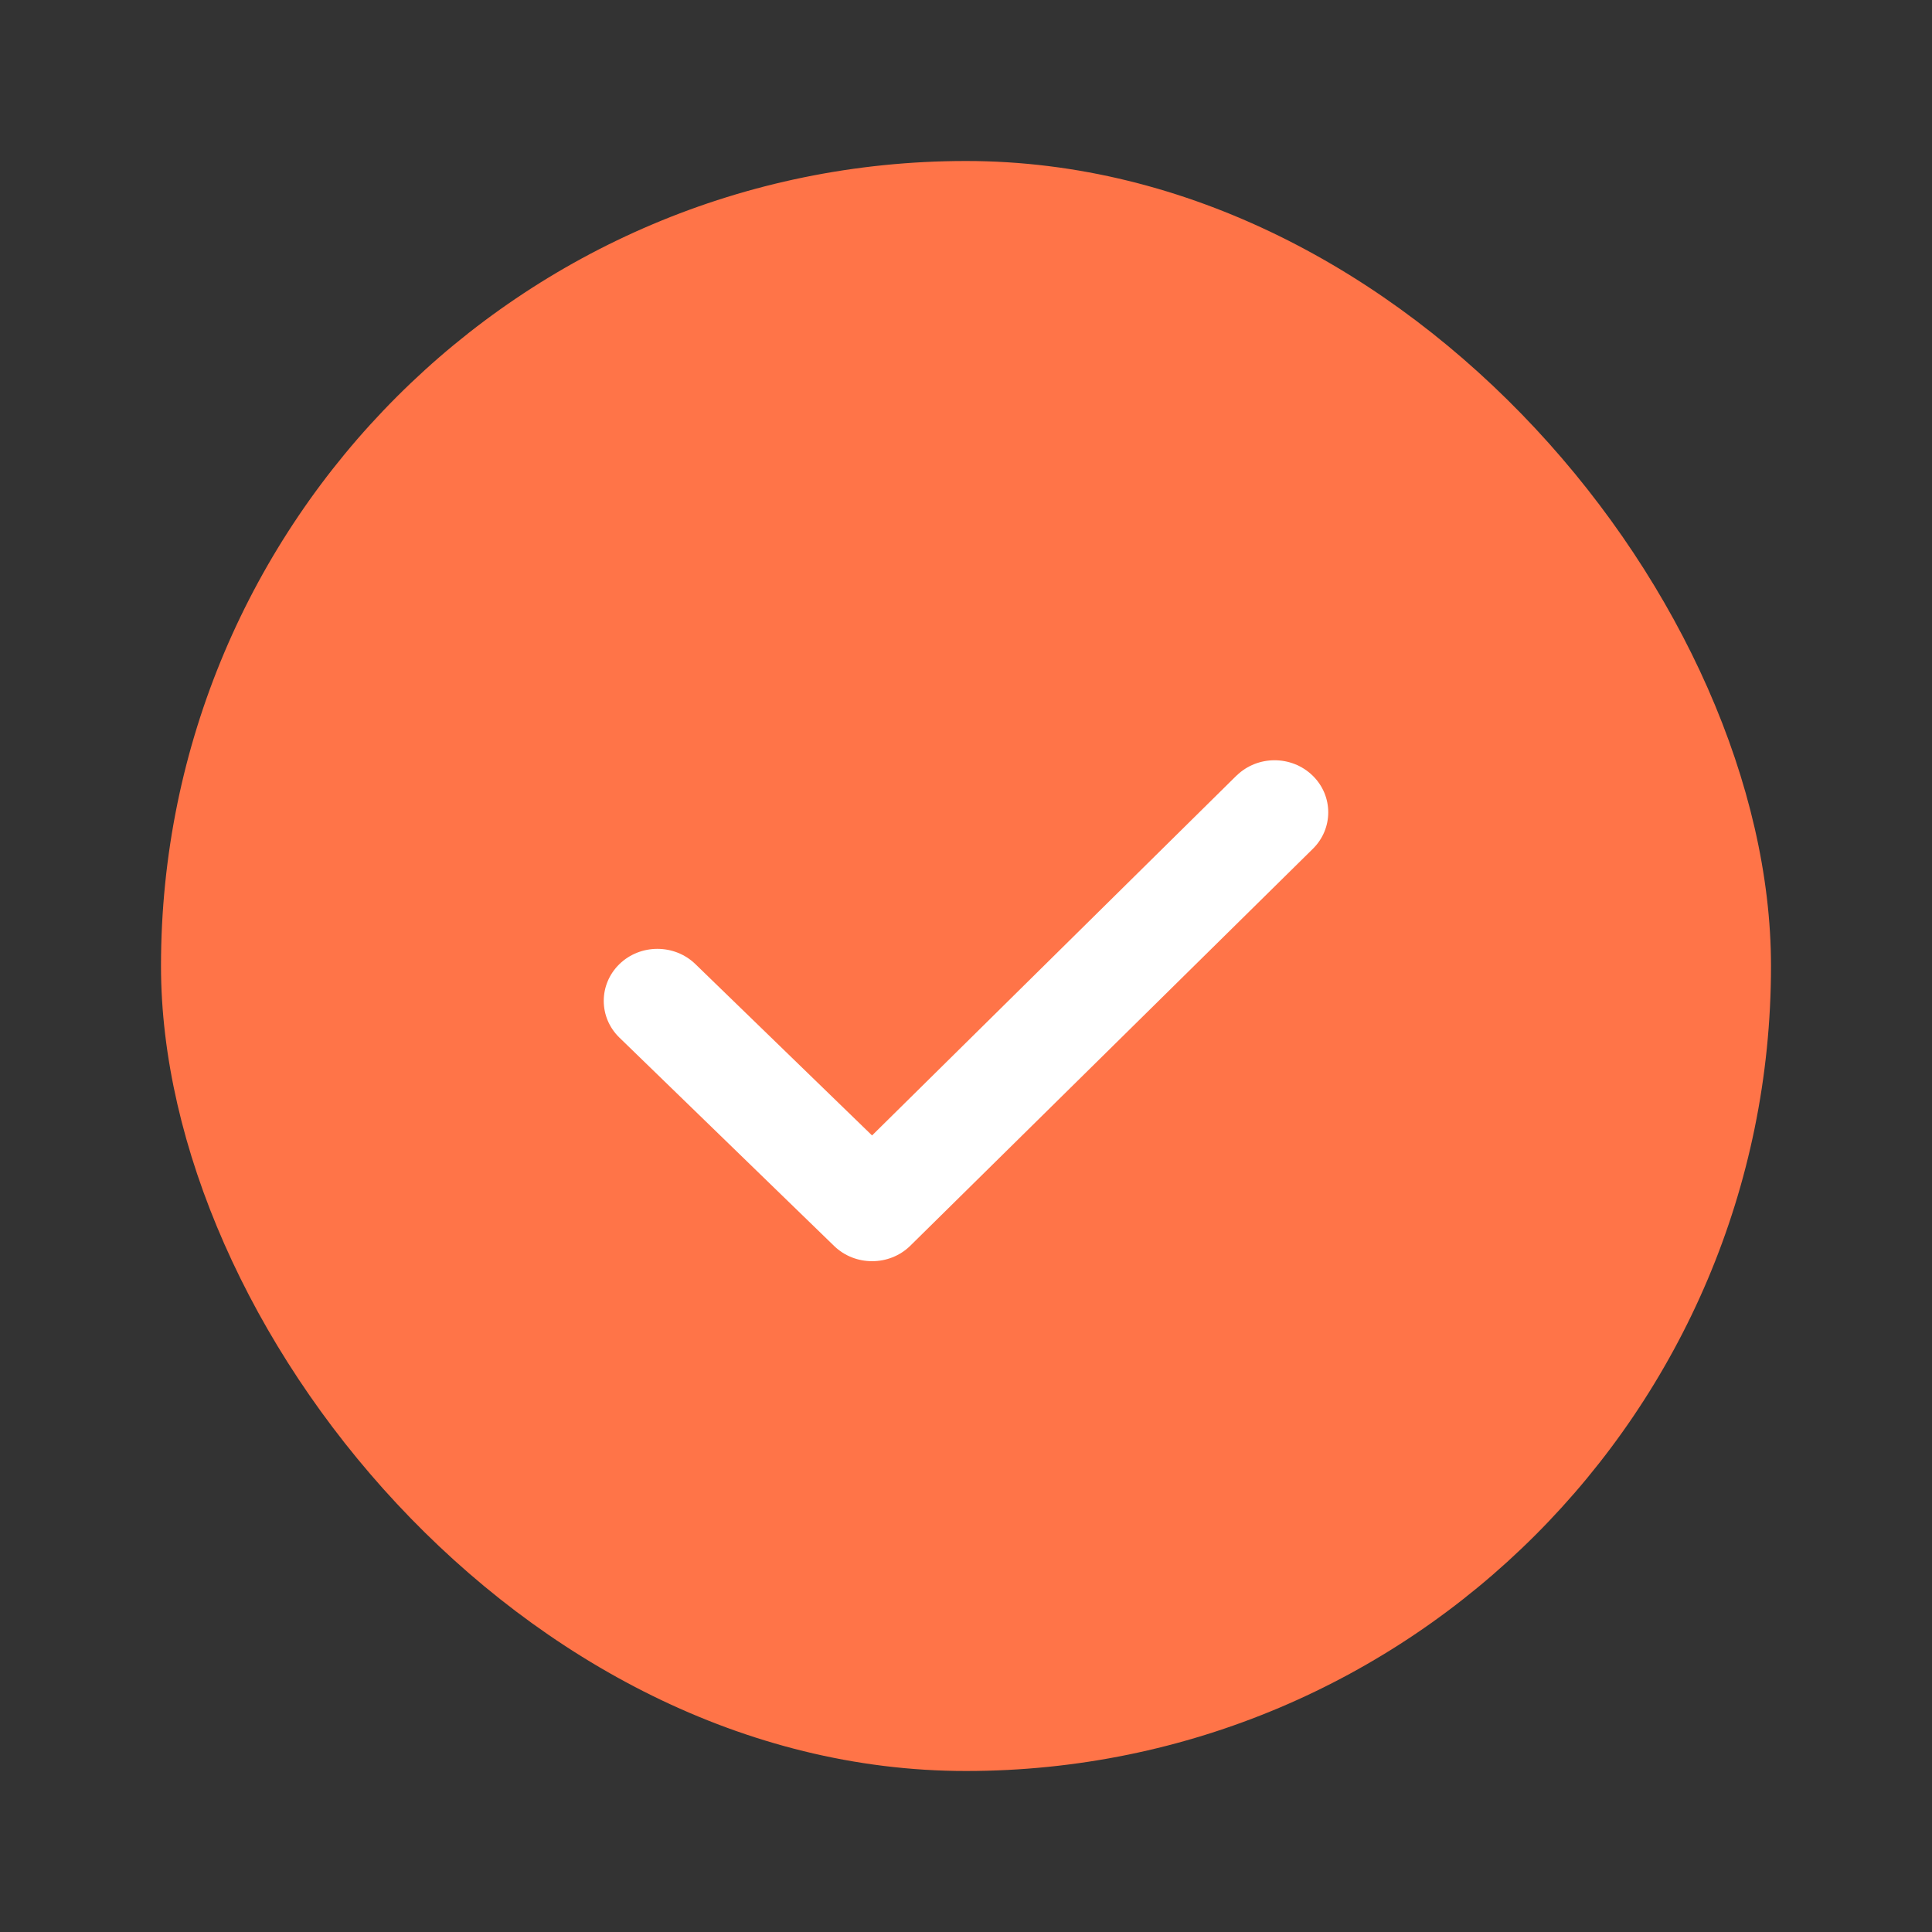 <svg xmlns="http://www.w3.org/2000/svg" width="24" height="24" viewBox="0 0 24 24">
    <rect x="0" y="0" width="24" height="24" fill="#333333" stroke="none"/>
    <g fill="none" fill-rule="evenodd">
        <g>
            <g>
                <g>
                    <g>
                        <g transform="translate(-879, -888) translate(879, 888) translate(2, 2)">
                            <rect width="20" height="20" fill="#FF7448" rx="10"/>
                            <path fill="#FFF" d="M13.362 7.634c.26-.253.682-.253.943 0 .26.252.26.662 0 .914l-5 4.93c-.26.252-.683.252-.943 0L5.695 10.89c-.26-.252-.26-.661 0-.914.26-.252.683-.252.943 0l2.195 2.129 4.529-4.472z"/>
                        </g>
                    </g>
                </g>
            </g>
        </g>
    </g>
</svg>
